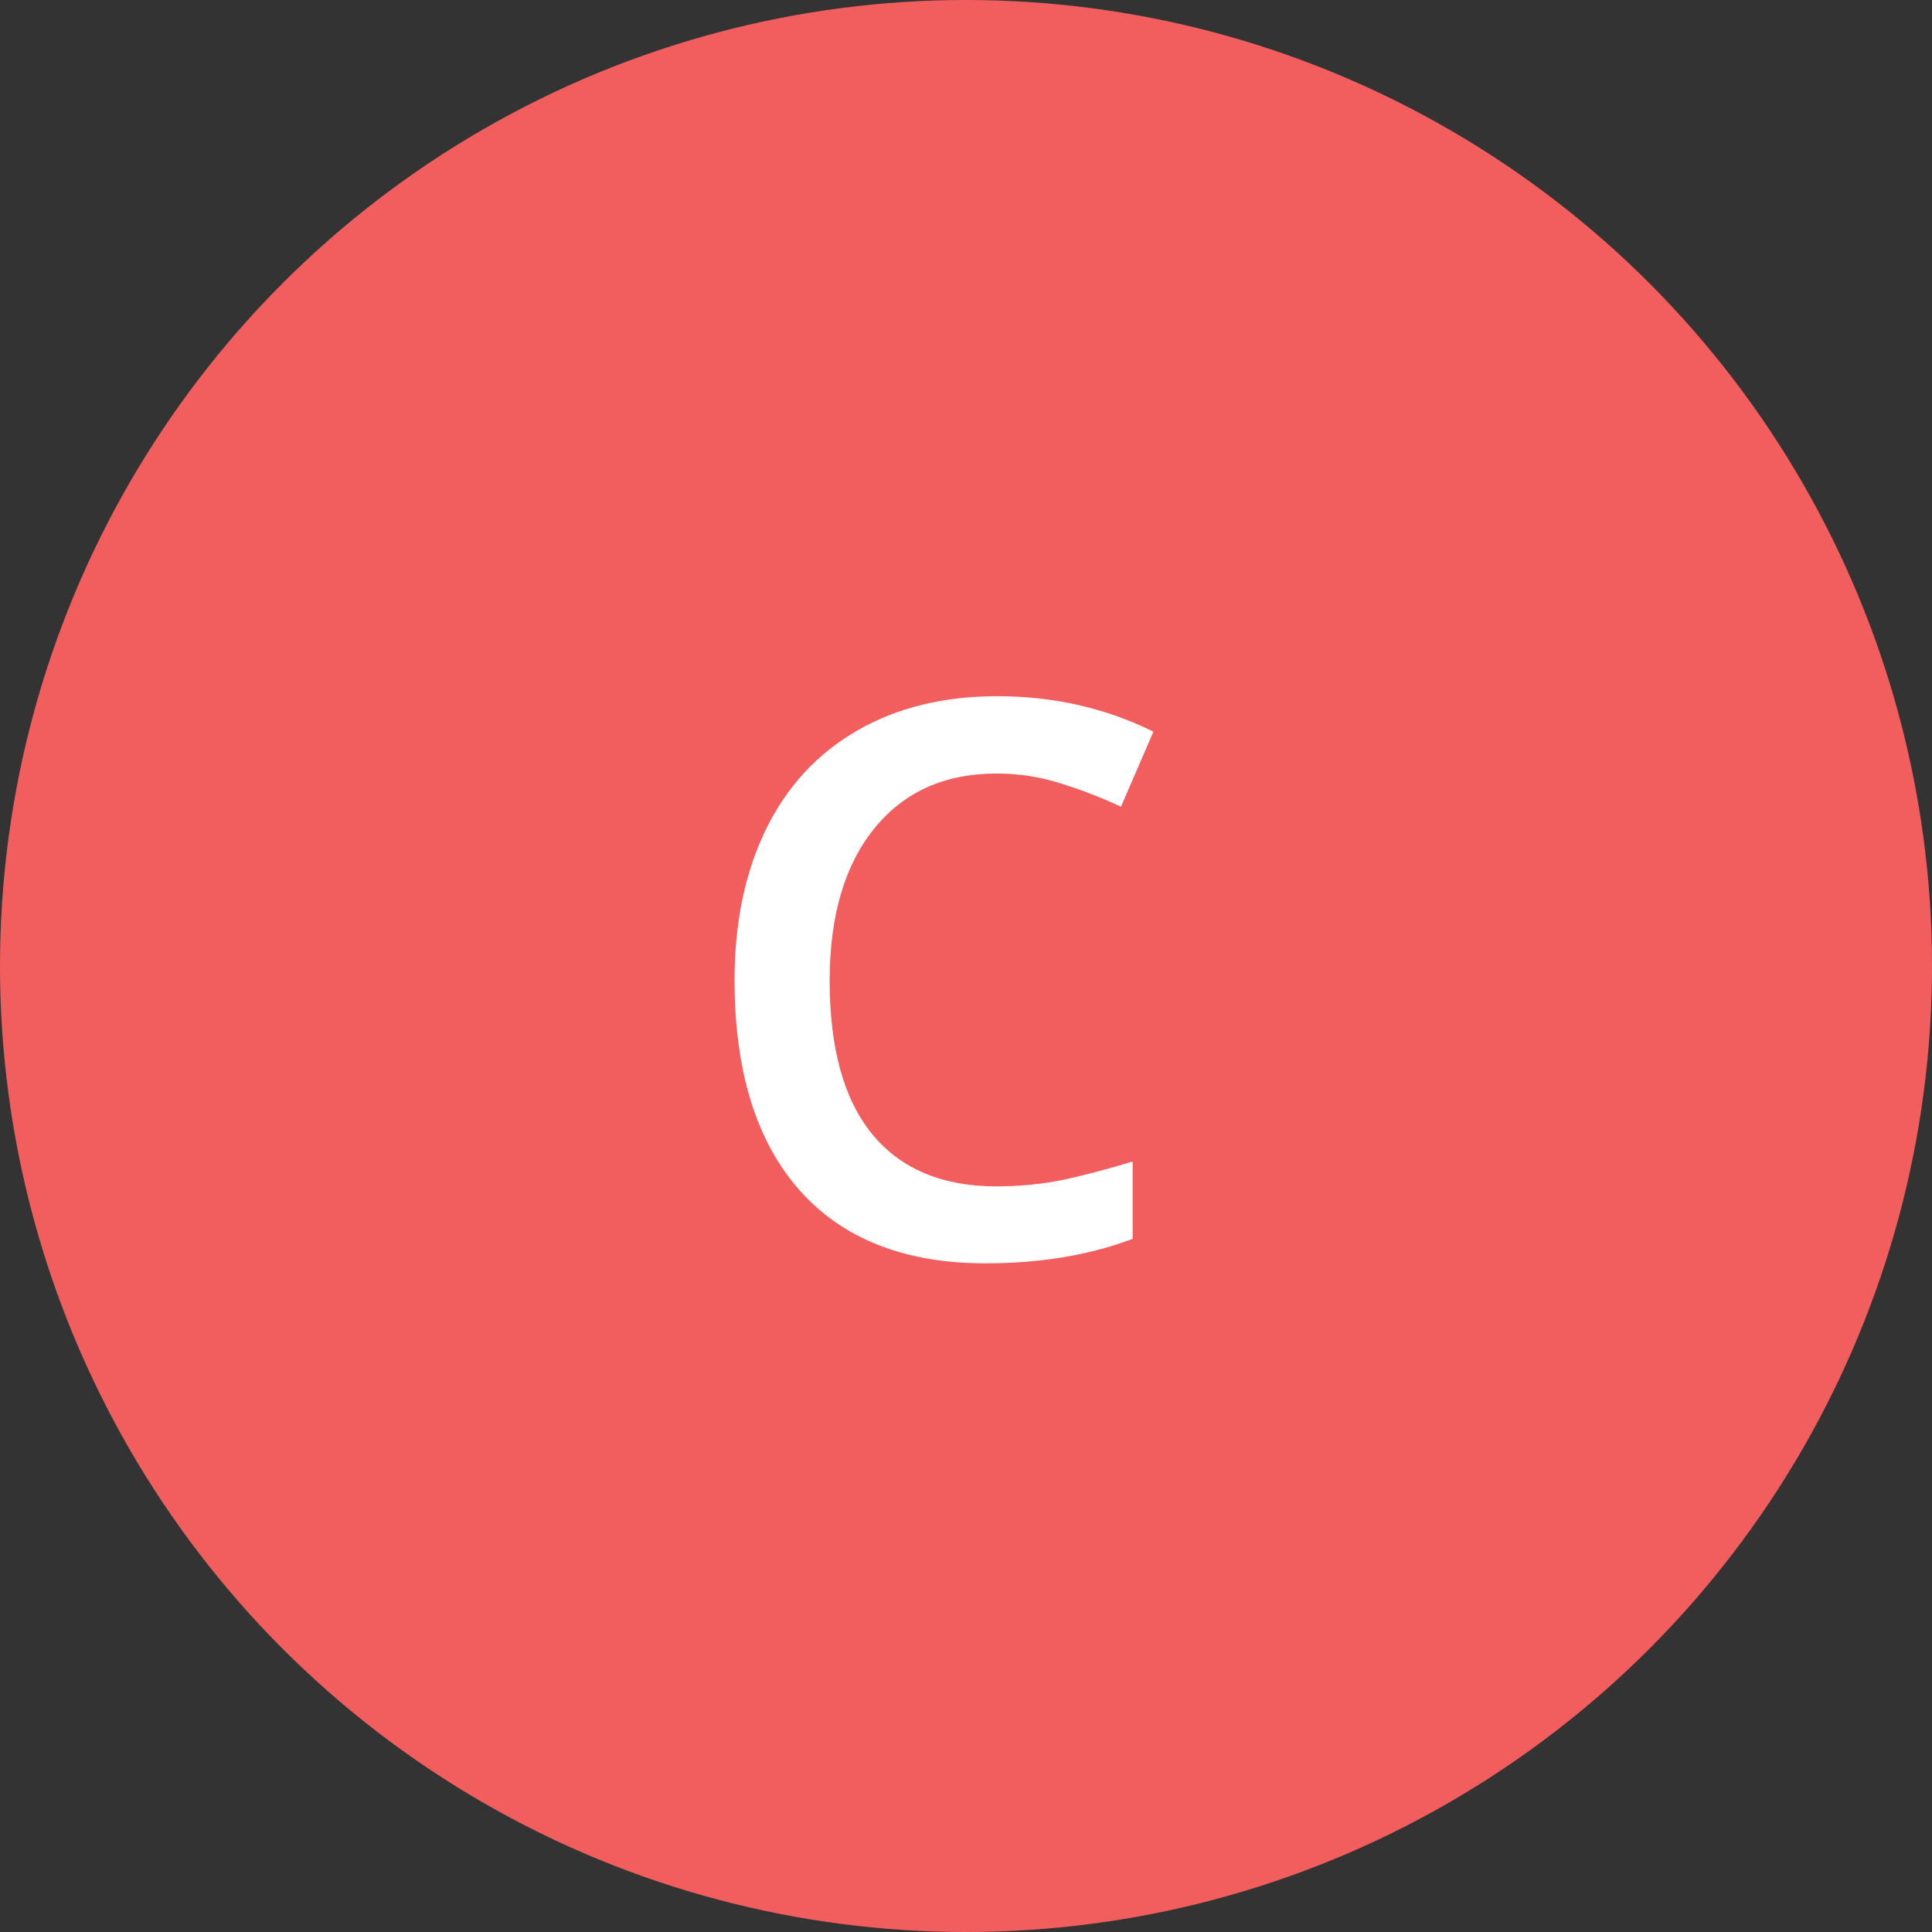 <svg width="60" height="60" viewBox="0 0 60 60" fill="none" xmlns="http://www.w3.org/2000/svg">
<rect x="0" y="0" width="60" height="60" fill="#333333" stroke="none"/>
<circle cx="30" cy="30" r="30" fill="#F25E5E"/>
<path d="M30.945 24.023C29.336 24.023 28.07 24.594 27.148 25.734C26.227 26.875 25.766 28.449 25.766 30.457C25.766 32.559 26.207 34.148 27.09 35.227C27.98 36.305 29.266 36.844 30.945 36.844C31.672 36.844 32.375 36.773 33.055 36.633C33.734 36.484 34.441 36.297 35.176 36.07V38.473C33.832 38.98 32.309 39.234 30.605 39.234C28.098 39.234 26.172 38.477 24.828 36.961C23.484 35.438 22.812 33.262 22.812 30.434C22.812 28.652 23.137 27.094 23.785 25.758C24.441 24.422 25.387 23.398 26.621 22.688C27.855 21.977 29.305 21.621 30.969 21.621C32.719 21.621 34.336 21.988 35.82 22.723L34.812 25.055C34.234 24.781 33.621 24.543 32.973 24.34C32.332 24.129 31.656 24.023 30.945 24.023Z" fill="white"/>
</svg>
